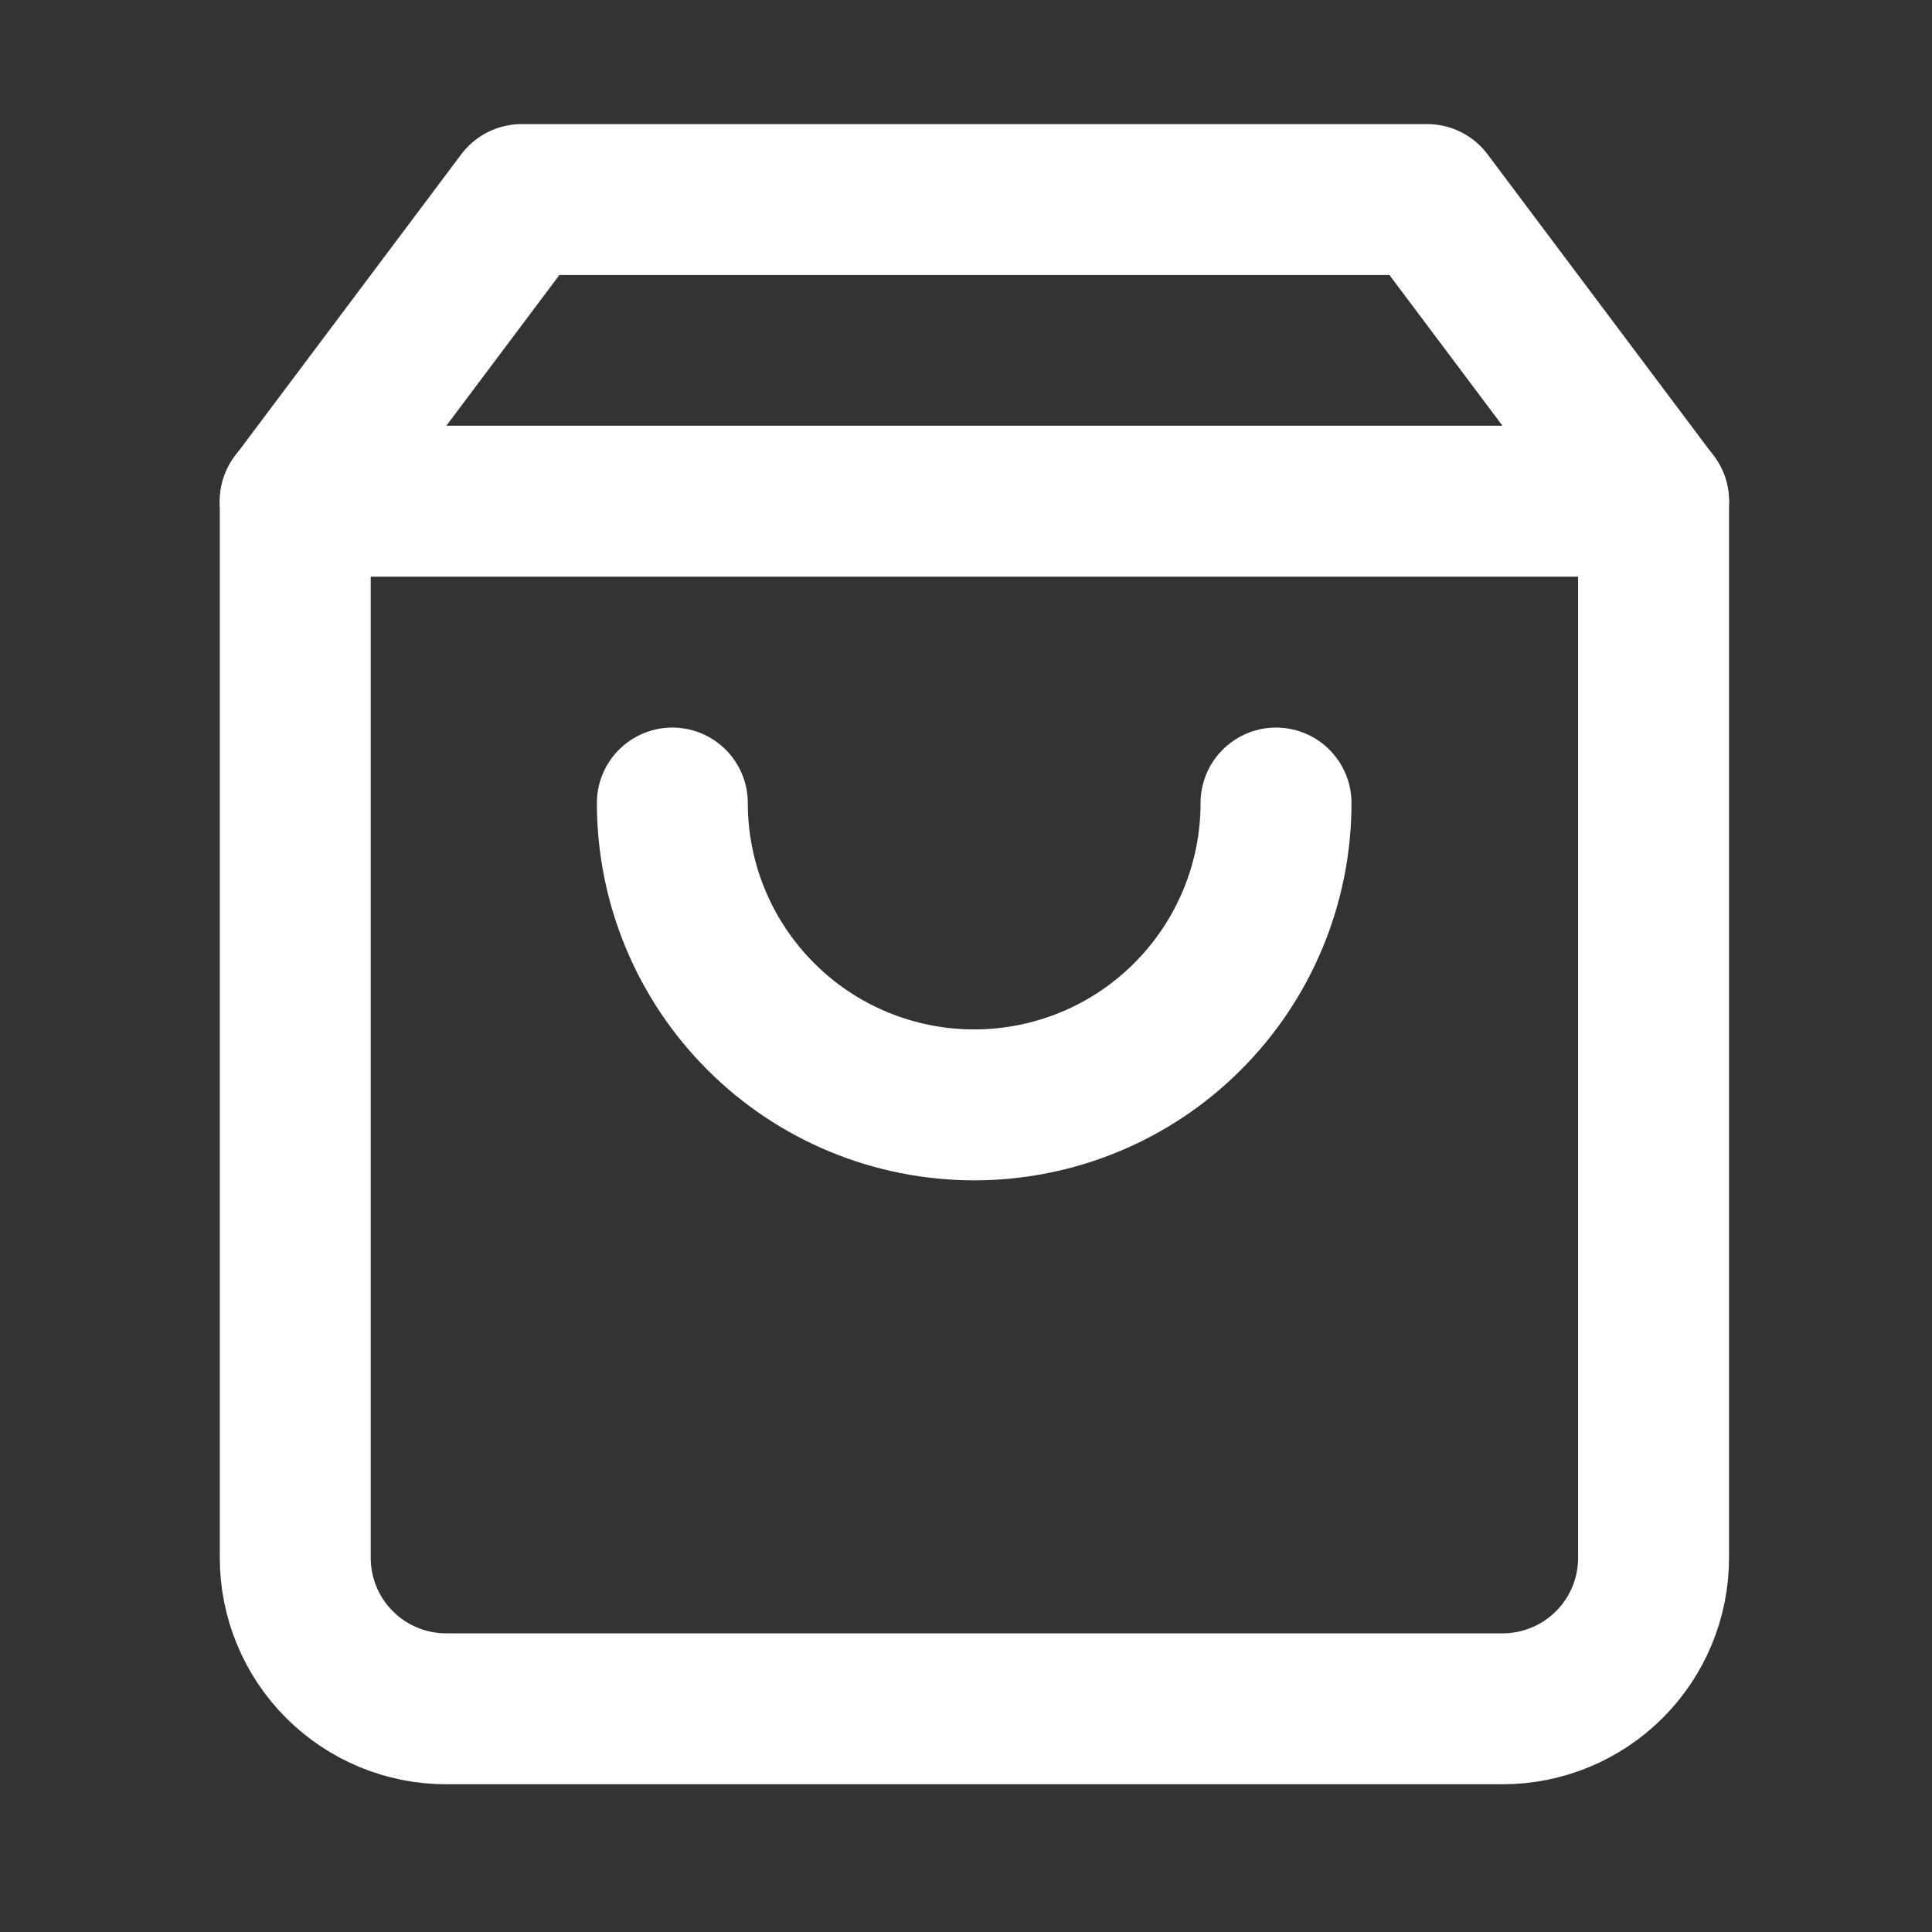 <svg width="17" height="17" viewBox="0 0 17 17" fill="none" xmlns="http://www.w3.org/2000/svg">
<rect x="0" y="0" width="17" height="17" fill="#333333" stroke="none"/>
<path d="M4.59 1.756L2.598 4.412V13.708C2.598 14.06 2.738 14.398 2.987 14.647C3.236 14.896 3.573 15.036 3.926 15.036H13.222C13.574 15.036 13.912 14.896 14.161 14.647C14.41 14.398 14.55 14.06 14.55 13.708V4.412L12.558 1.756H4.59Z" stroke="white" stroke-width="1.328" stroke-linecap="round" stroke-linejoin="round"/>
<path d="M2.598 4.41H14.55" stroke="white" stroke-width="1.328" stroke-linecap="round" stroke-linejoin="round"/>
<path d="M11.228 7.066C11.228 7.771 10.948 8.446 10.45 8.944C9.952 9.443 9.276 9.722 8.572 9.722C7.868 9.722 7.192 9.443 6.694 8.944C6.196 8.446 5.916 7.771 5.916 7.066" stroke="white" stroke-width="1.328" stroke-linecap="round" stroke-linejoin="round"/>
</svg>
